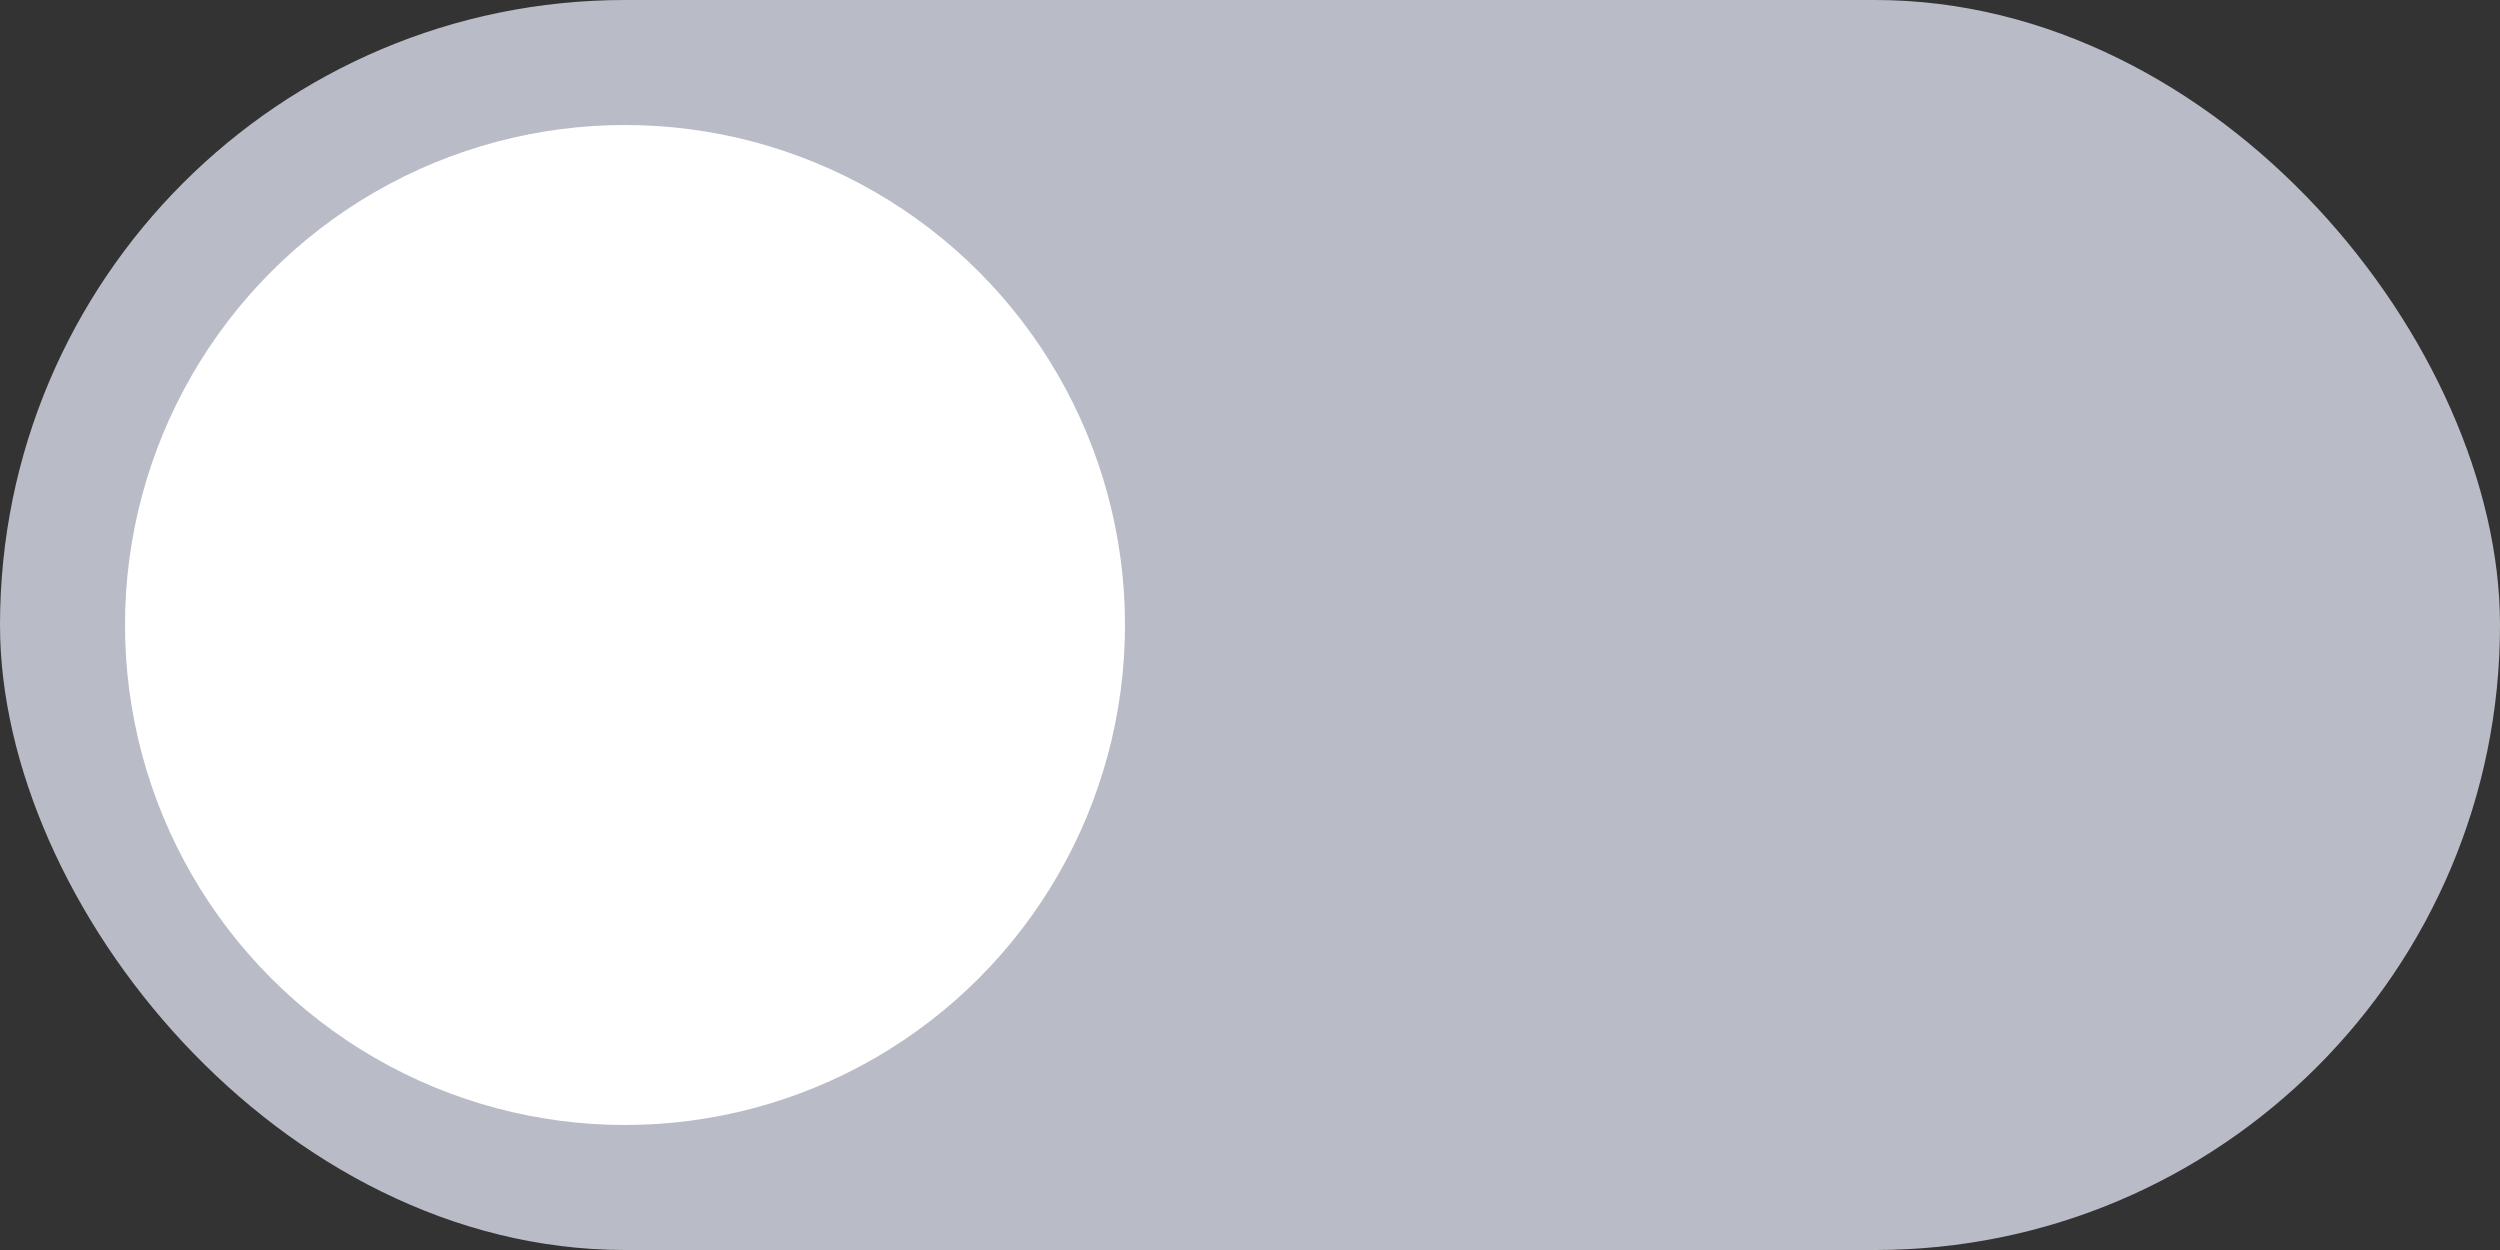 <svg width="40" height="20" viewBox="0 0 40 20" fill="none" xmlns="http://www.w3.org/2000/svg">
<rect x="0" y="0" width="40" height="20" fill="#333333" stroke="none"/>
<g id="Switch">
<rect id="Track" width="40" height="20" rx="10" fill="#B9BBC6"/>
<circle id="Thumb" cx="10" cy="10" r="8" fill="white"/>
</g>
</svg>
